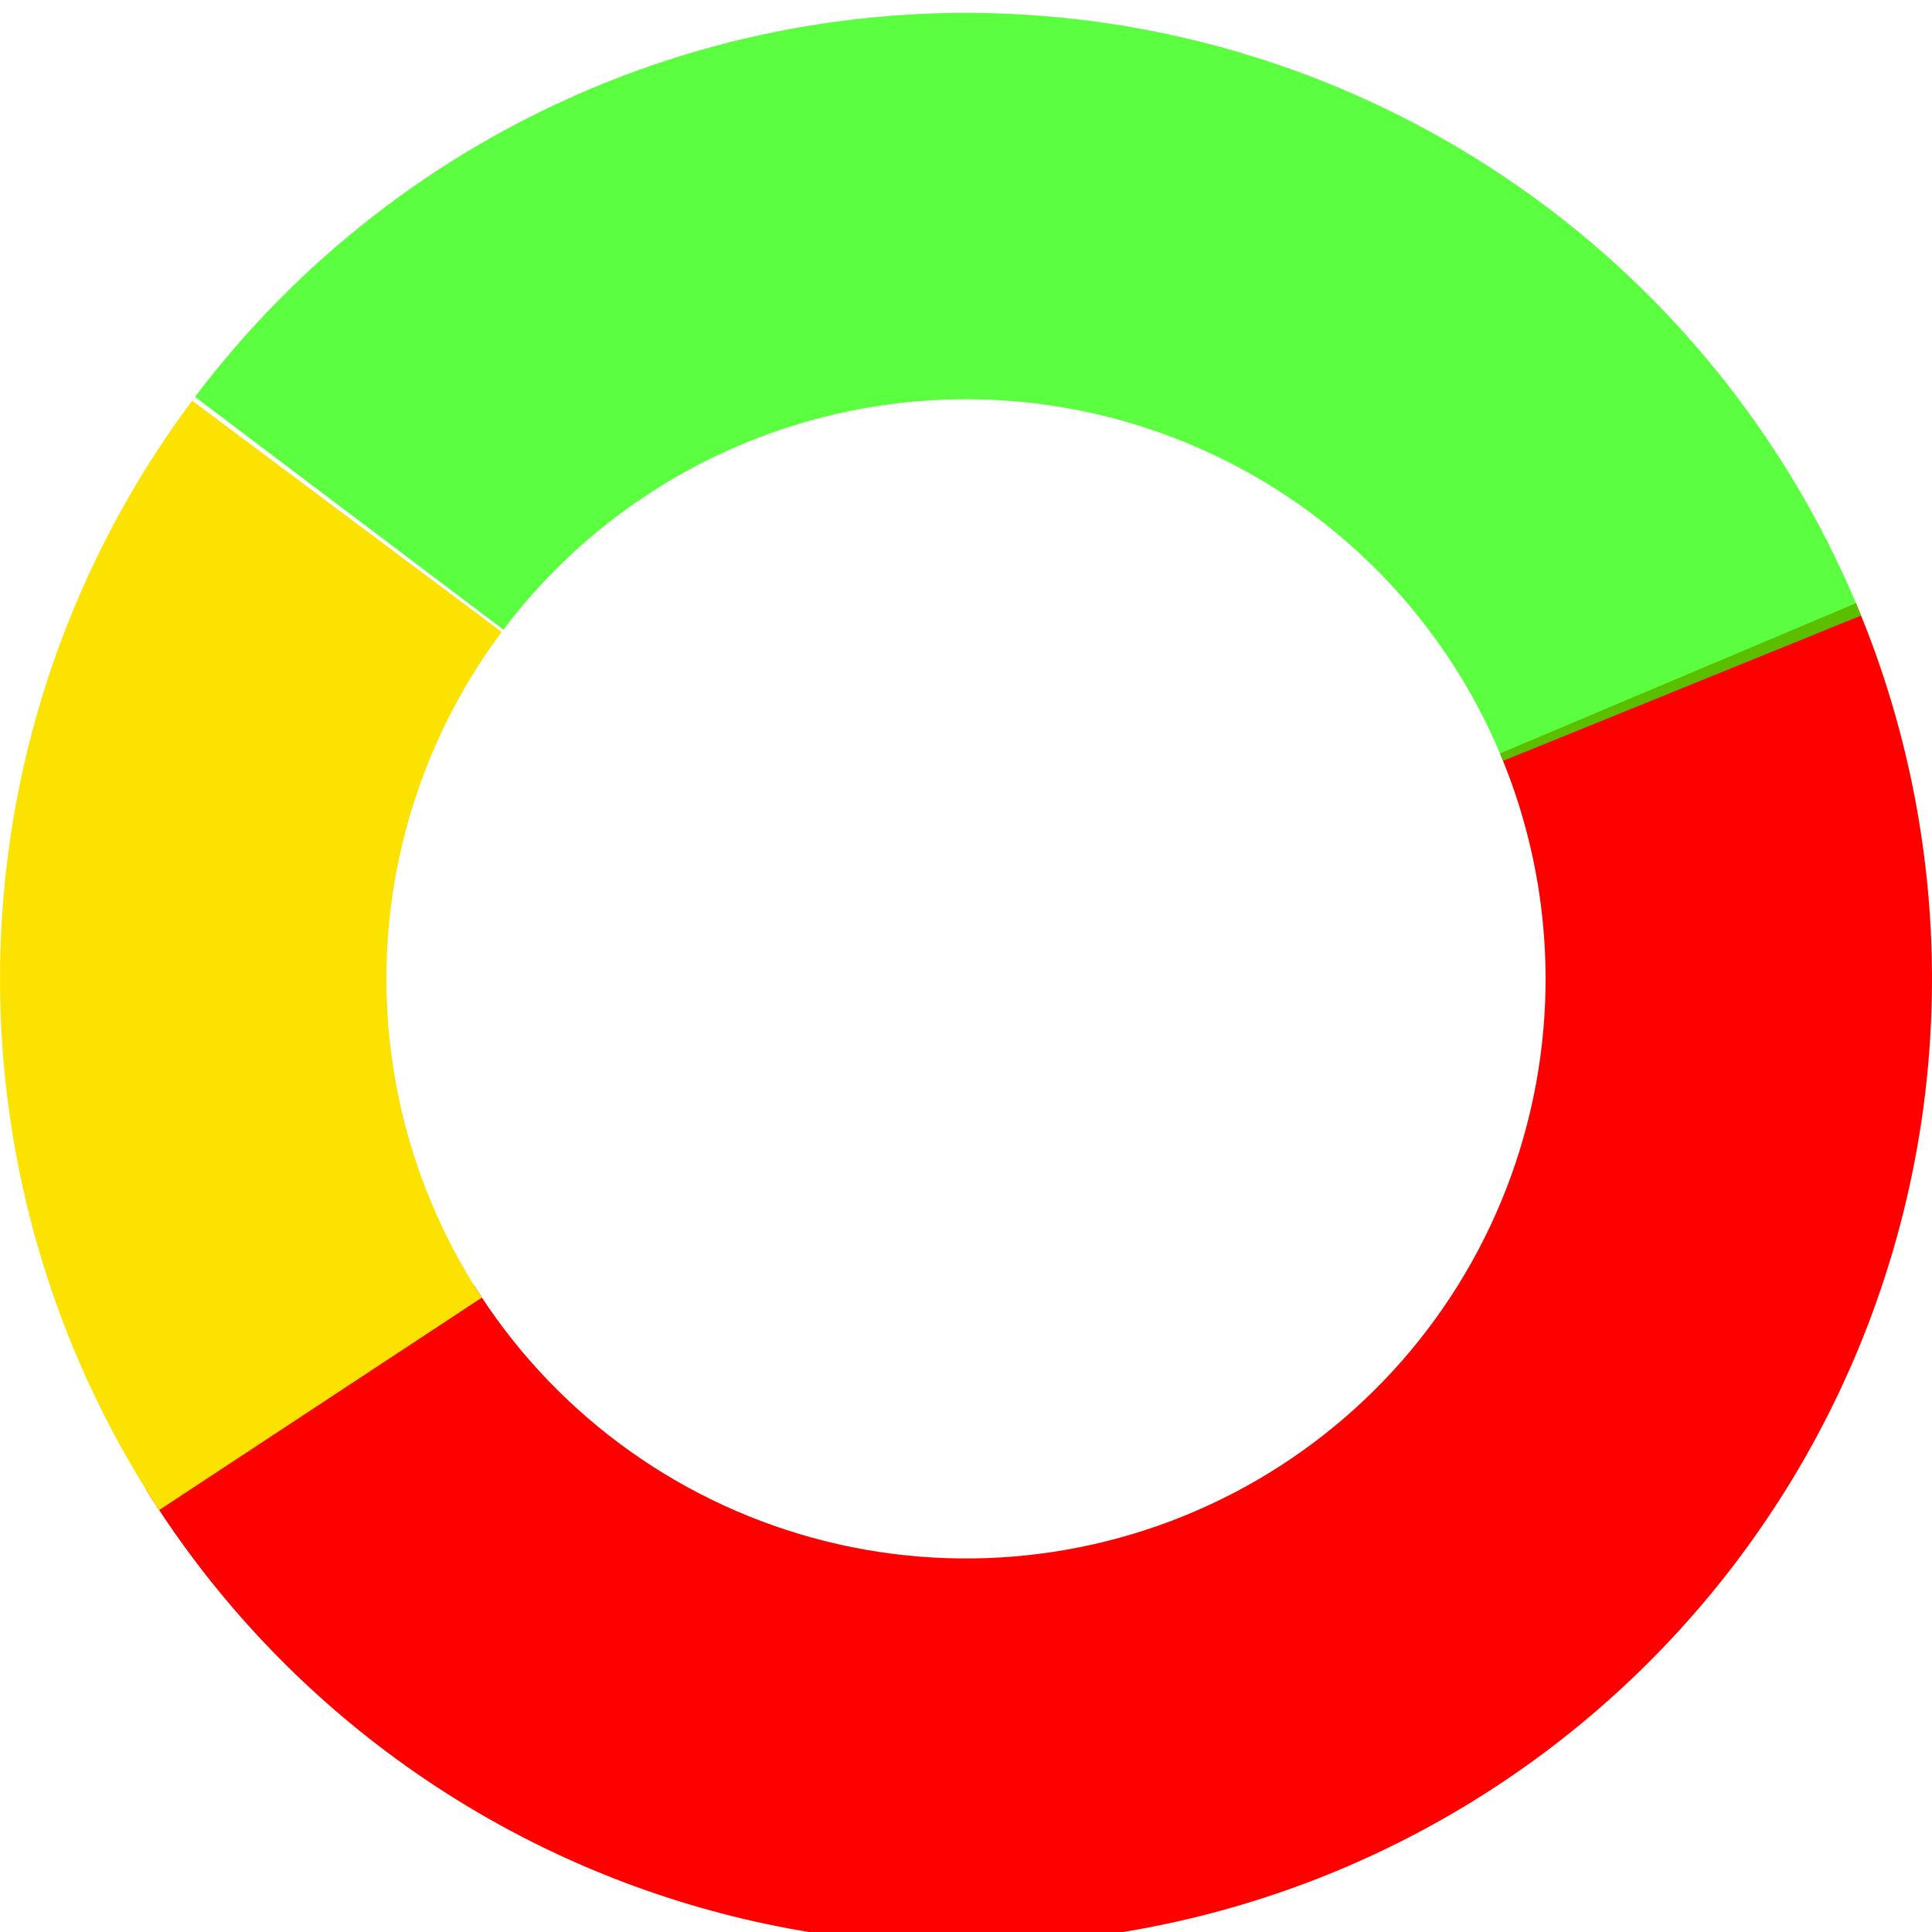 <svg width="600" height="600" viewBox="0 0 600 600" fill="none" xmlns="http://www.w3.org/2000/svg" xmlns:xlink="http://www.w3.org/1999/xlink">
<g filter="url(#filter28_151)">
<path d="M576.38,183.321C605.734,252.854 607.802,330.896 582.168,401.886C556.536,472.876 505.086,531.594 438.082,566.334C371.076,601.072 293.438,609.278 220.652,589.316C147.864,569.354 85.276,522.688 45.368,458.626L147.221,395.176C171.165,433.612 208.718,461.612 252.39,473.59C296.064,485.568 342.646,480.644 382.848,459.8C423.052,438.956 453.922,403.726 469.302,361.132C484.682,318.538 483.44,271.712 465.828,229.992L576.38,183.321Z" fill="#FF0000"/>
<path d="M49.432,464.972C15.514,413.454 -1.701,352.734 0.133,291.08C1.966,229.428 22.76,169.837 59.68,120.427L155.808,192.256C133.656,221.902 121.18,257.656 120.08,294.648C118.979,331.64 129.308,368.072 149.659,398.984L49.432,464.972Z" fill="#FBE200"/>
<path d="M60.568,119.245C92.526,76.913 135.137,43.81 184.056,23.311C232.976,2.811 286.456,-4.352 339.046,2.552C391.636,9.455 441.456,30.178 483.428,62.609C525.398,95.04 558.022,138.018 577.972,187.165L466.782,232.298C454.814,202.812 435.24,177.024 410.056,157.565C384.874,138.107 354.982,125.673 323.428,121.531C291.874,117.389 259.786,121.687 230.434,133.986C201.082,146.286 175.516,166.148 156.341,191.547L60.568,119.245Z" fill="#24FF00" fill-opacity="0.75"/>
</g>
<defs>
<filter id="filter28_151" x="-4" y="-4" width="308" height="308" filterUnits="userSpaceOnUse" color-interpolation-filters="sRGB">
<feFlood flood-opacity="0" result="BackgroundImageFix"/>
<feColorMatrix in="SourceAlpha" type="matrix" values="0 0 0 0 0 0 0 0 0 0 0 0 0 0 0 0 0 0 127 0" result="hardAlpha"/>
<feMorphology radius="0" operator="dilate" in="SourceAlpha" result="0dropshadow"/>
<feOffset dx="0" dy="4"/>
<feGaussianBlur stdDeviation="2"/>
<feComposite in2="hardAlpha" operator="out"/>
<feColorMatrix type="matrix" values="0 0 0 0 0 0 0 0 0 0 0 0 0 0 0 0 0 0 0.25 0"/>
<feBlend mode="normal" in2="BackgroundImageFix" result="0dropshadow"/>
<feBlend mode="normal" in="SourceGraphic" in2="0dropshadow" result="shape"/>
</filter>
</defs>
</svg>
